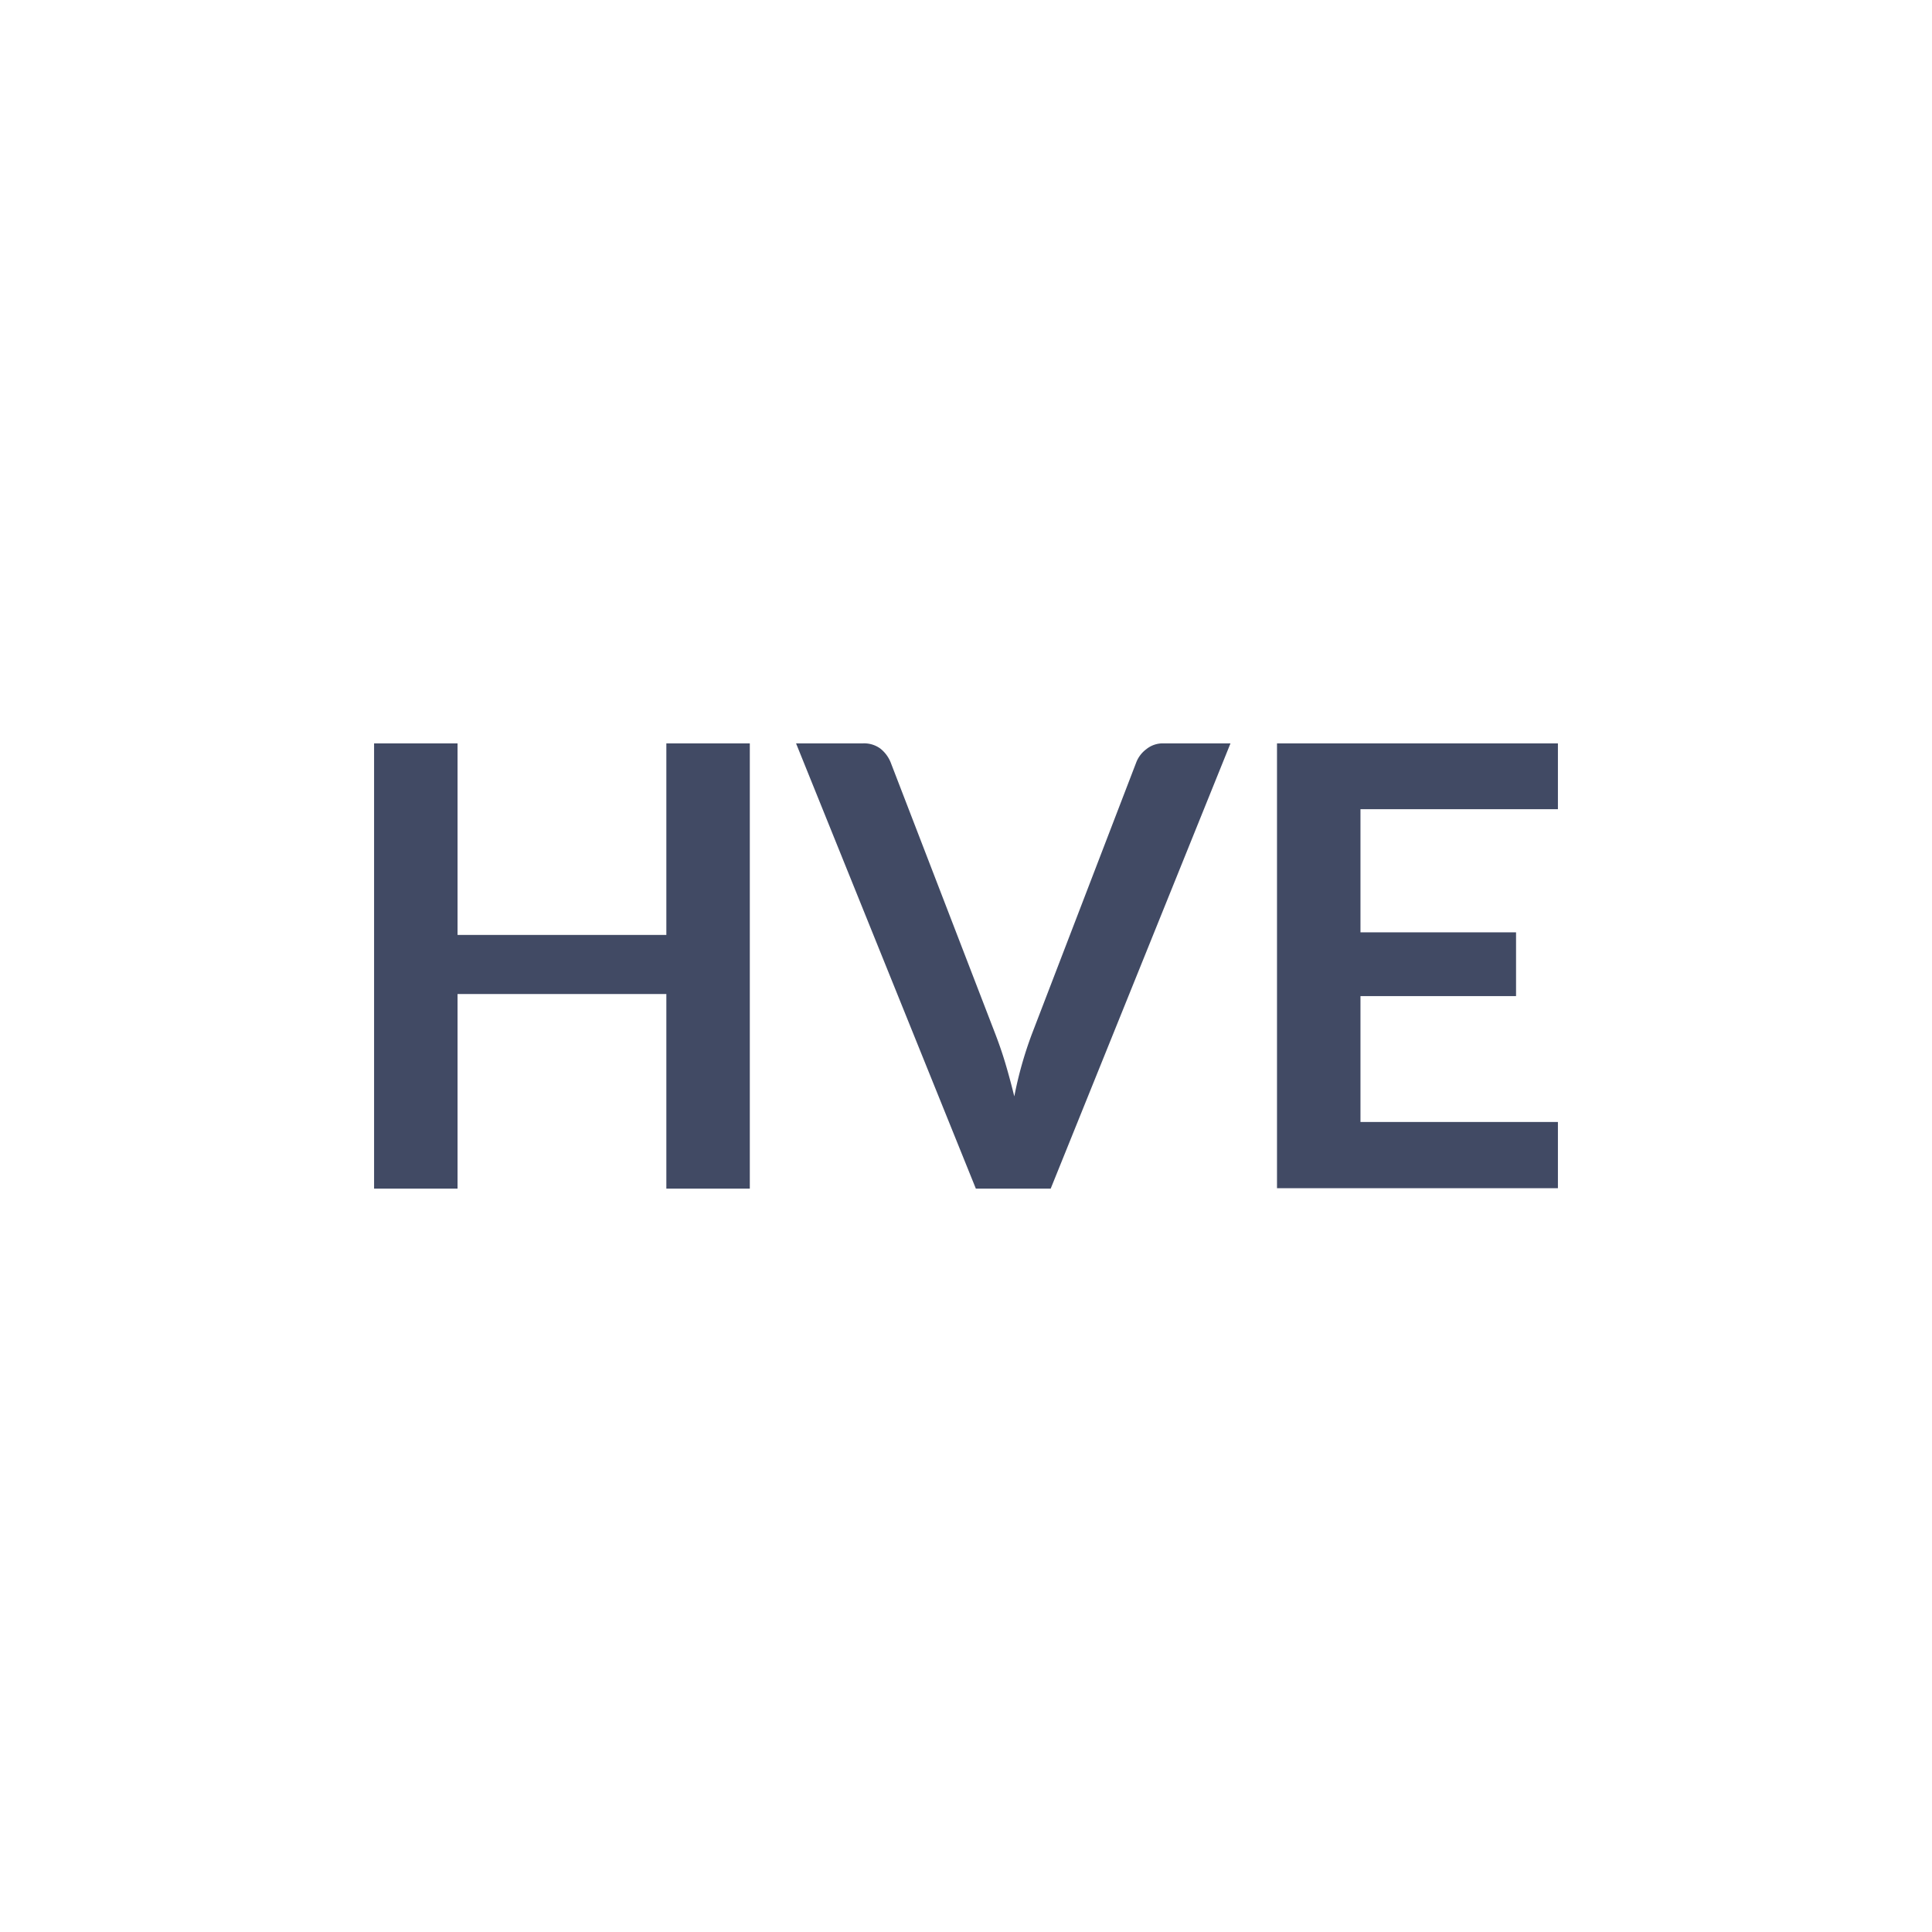 <svg xmlns="http://www.w3.org/2000/svg" viewBox="0 0 141.2 141.2"><defs><style>.cls-1{fill:#414a64;}.cls-2{fill:none;}</style></defs><title>HVE</title><g id="Layer_2" data-name="Layer 2"><g id="Layer_1-2" data-name="Layer 1"><path class="cls-1" d="M54.8,86.87H48.7V72.65H33.44V86.87h-6.1V54.33h6.1v14H48.7v-14h6.1Z"/><path class="cls-1" d="M58.18,54.33h4.88a2,2,0,0,1,1.28.38,2.46,2.46,0,0,1,.75,1l7.65,19.85c.25.65.5,1.36.73,2.13s.45,1.59.66,2.44a28.29,28.29,0,0,1,1.29-4.57L83.05,55.7a2.19,2.19,0,0,1,.72-.94,1.91,1.91,0,0,1,1.28-.43h4.88L76.79,86.87H71.32Z"/><path class="cls-1" d="M113.86,54.33v4.81H99.43v9H110.8v4.66H99.43V82h14.43v4.84H93.33V54.33Z"/><rect class="cls-2" width="141.2" height="141.2" rx="70.6"/></g></g></svg>